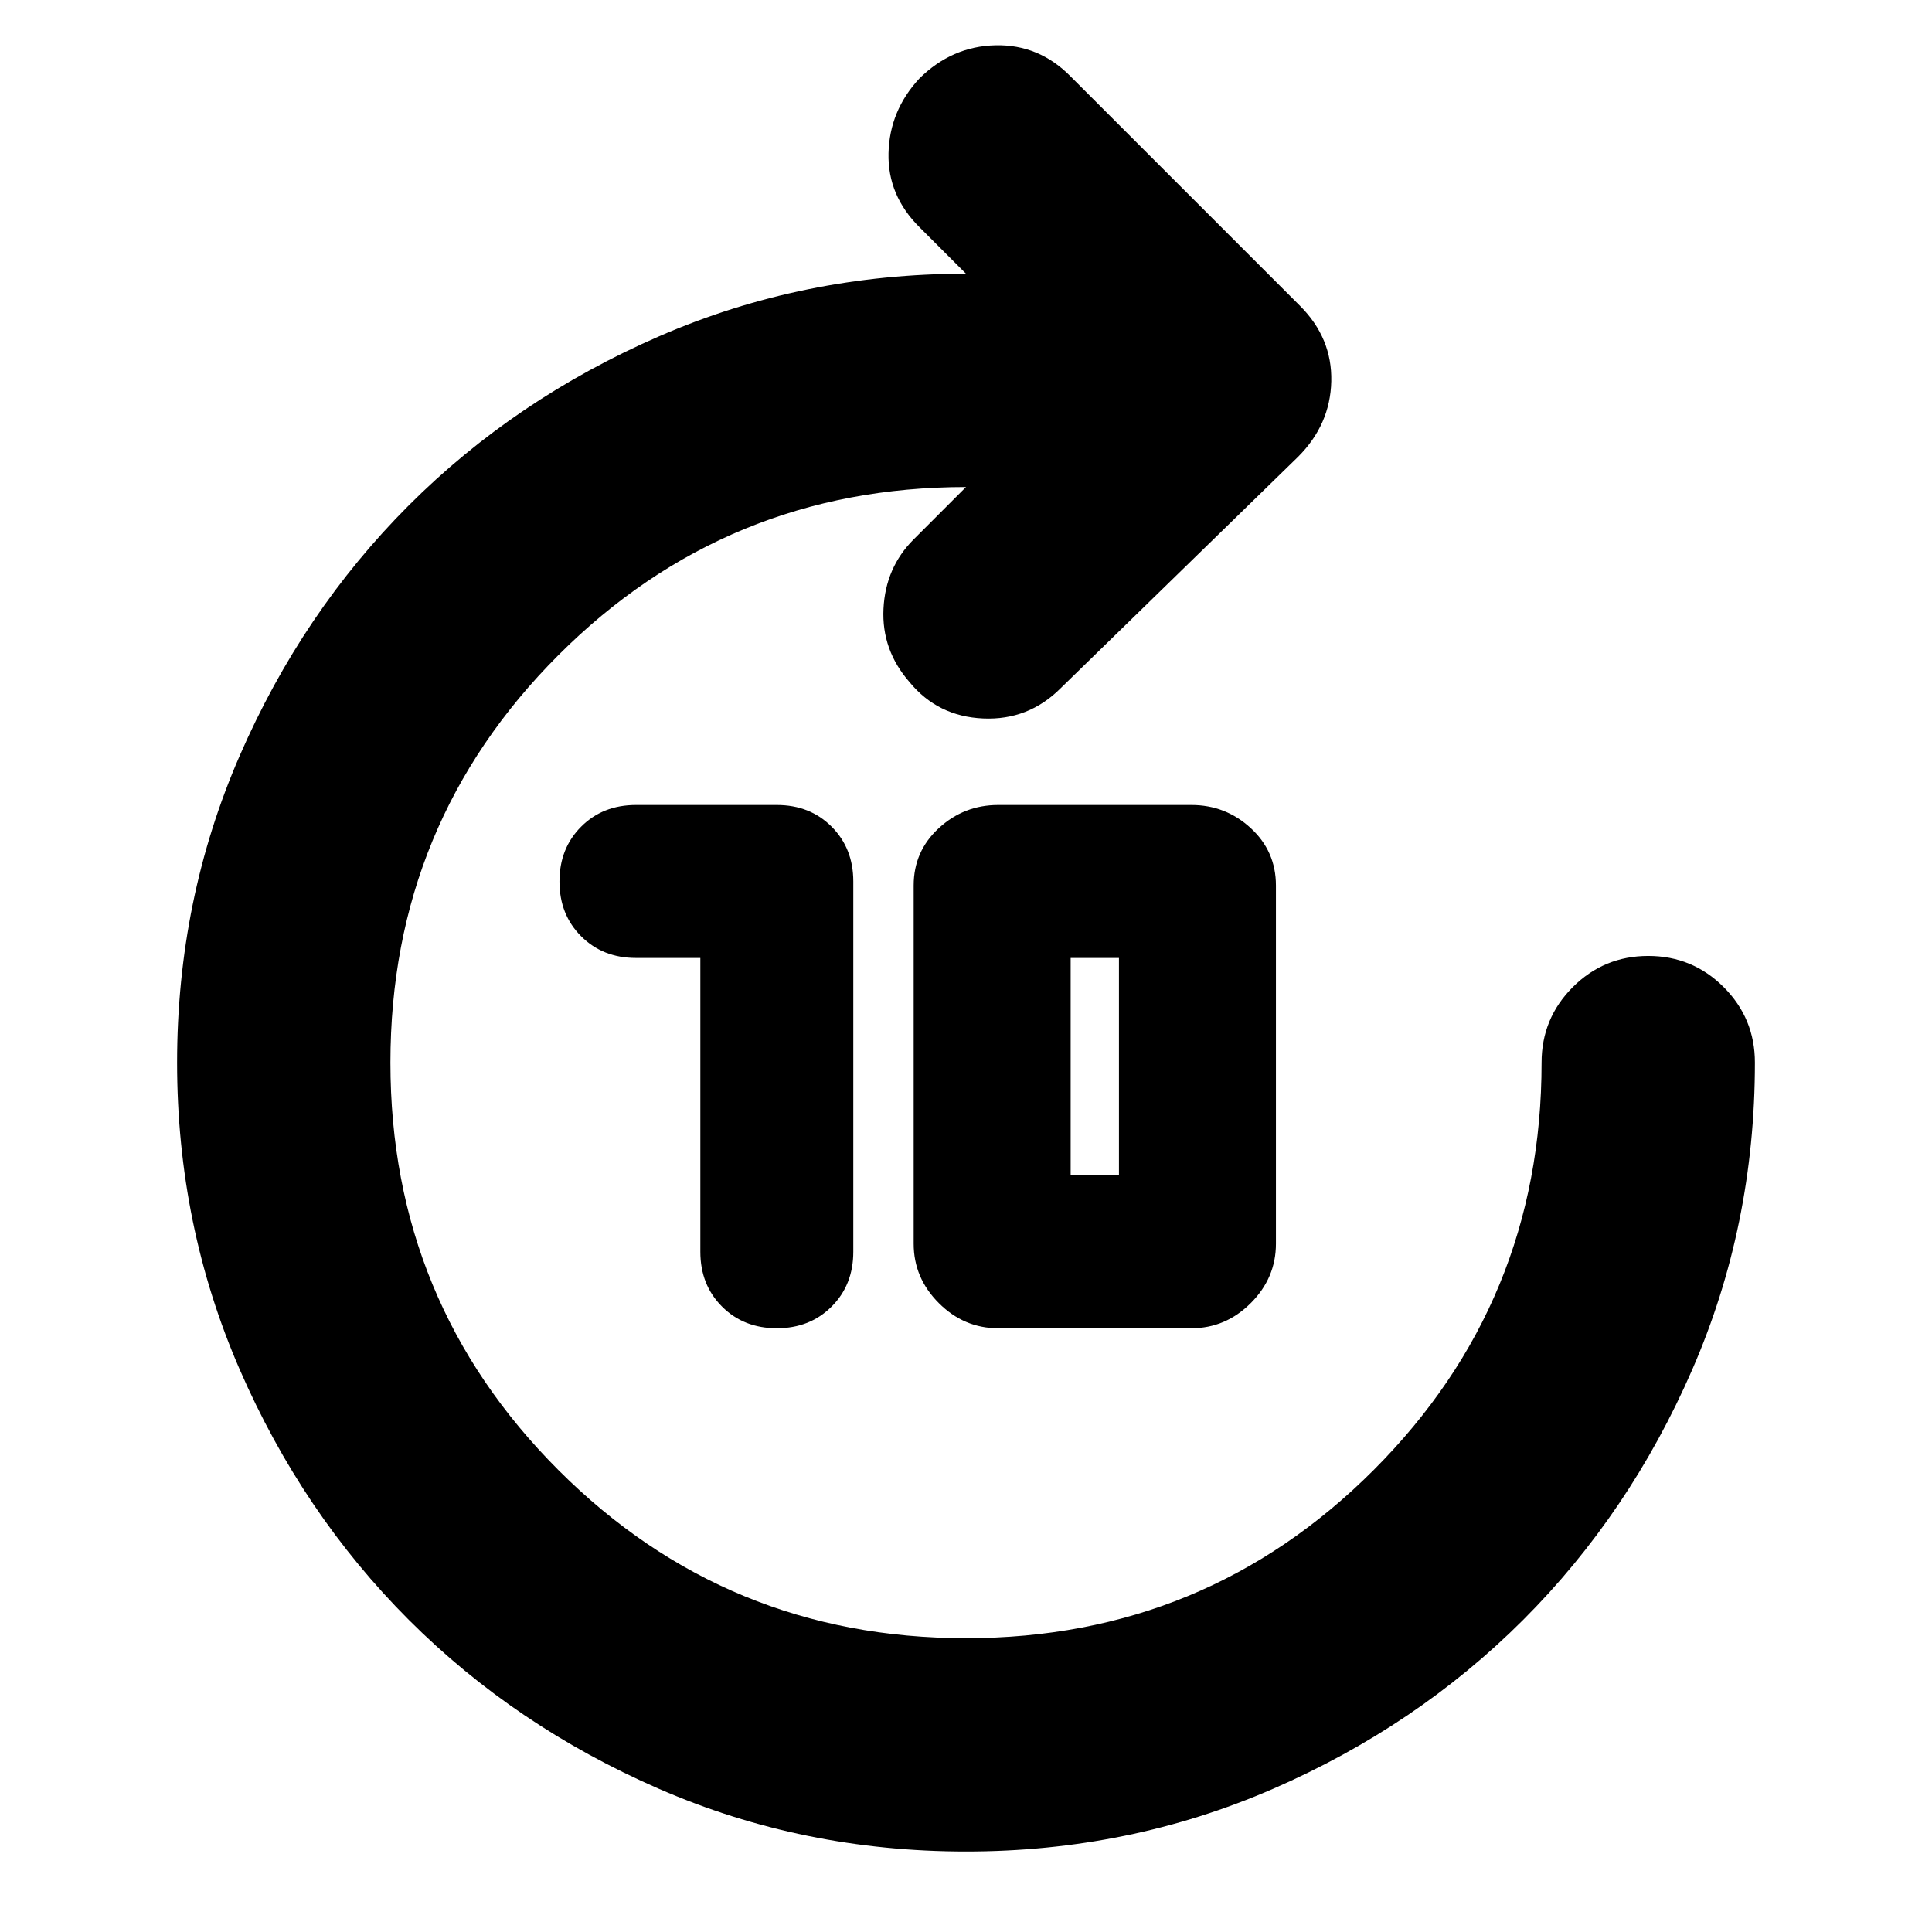 <svg xmlns="http://www.w3.org/2000/svg" height="24" viewBox="0 -960 960 960" width="24"><path d="M480-40q-81 0-152.48-31.1-71.47-31.1-124.4-84.02-52.92-52.93-84.02-124.4Q88-351 88-432q0-81 31.1-152.48 31.1-71.47 84.02-124.4 52.93-52.92 124.4-84.02Q399-824 480-824l-23-23q-16-15.82-15.5-36.91Q442-905 456.83-921q16.17-16 37.8-16.5Q516.27-938 532-922l114 114q16 16 15.5 37.5T645-733L527-618q-16 16-38.5 15T452-621q-14-16-13-36.5t15-34.5l26-26q-119 0-202.5 83.5T194-432q0 119 83.5 202.5T480-146q119 0 202.5-83.5T766-432q0-22 15.5-37.5T819-485q22 0 37.5 15.5T872-432q0 81-31.1 152.48-31.1 71.47-84.02 124.4-52.93 52.92-124.4 84.02Q561-40 480-40ZM348-484h-32q-16.47 0-27.23-10.77Q278-505.53 278-522t10.77-27.23Q299.53-560 316-560h70q16.47 0 27.23 10.77Q424-538.47 424-522v184q0 16.47-10.77 27.23Q402.47-300 386-300t-27.23-10.77Q348-321.53 348-338v-146Zm148 184q-17 0-29.5-12.5T454-342v-178q0-17 12.5-28.5T496-560h96q17 0 29.5 11.5T634-520v178q0 17-12.5 29.5T592-300h-96Zm36-76h24v-108h-24v108Z"/></svg>